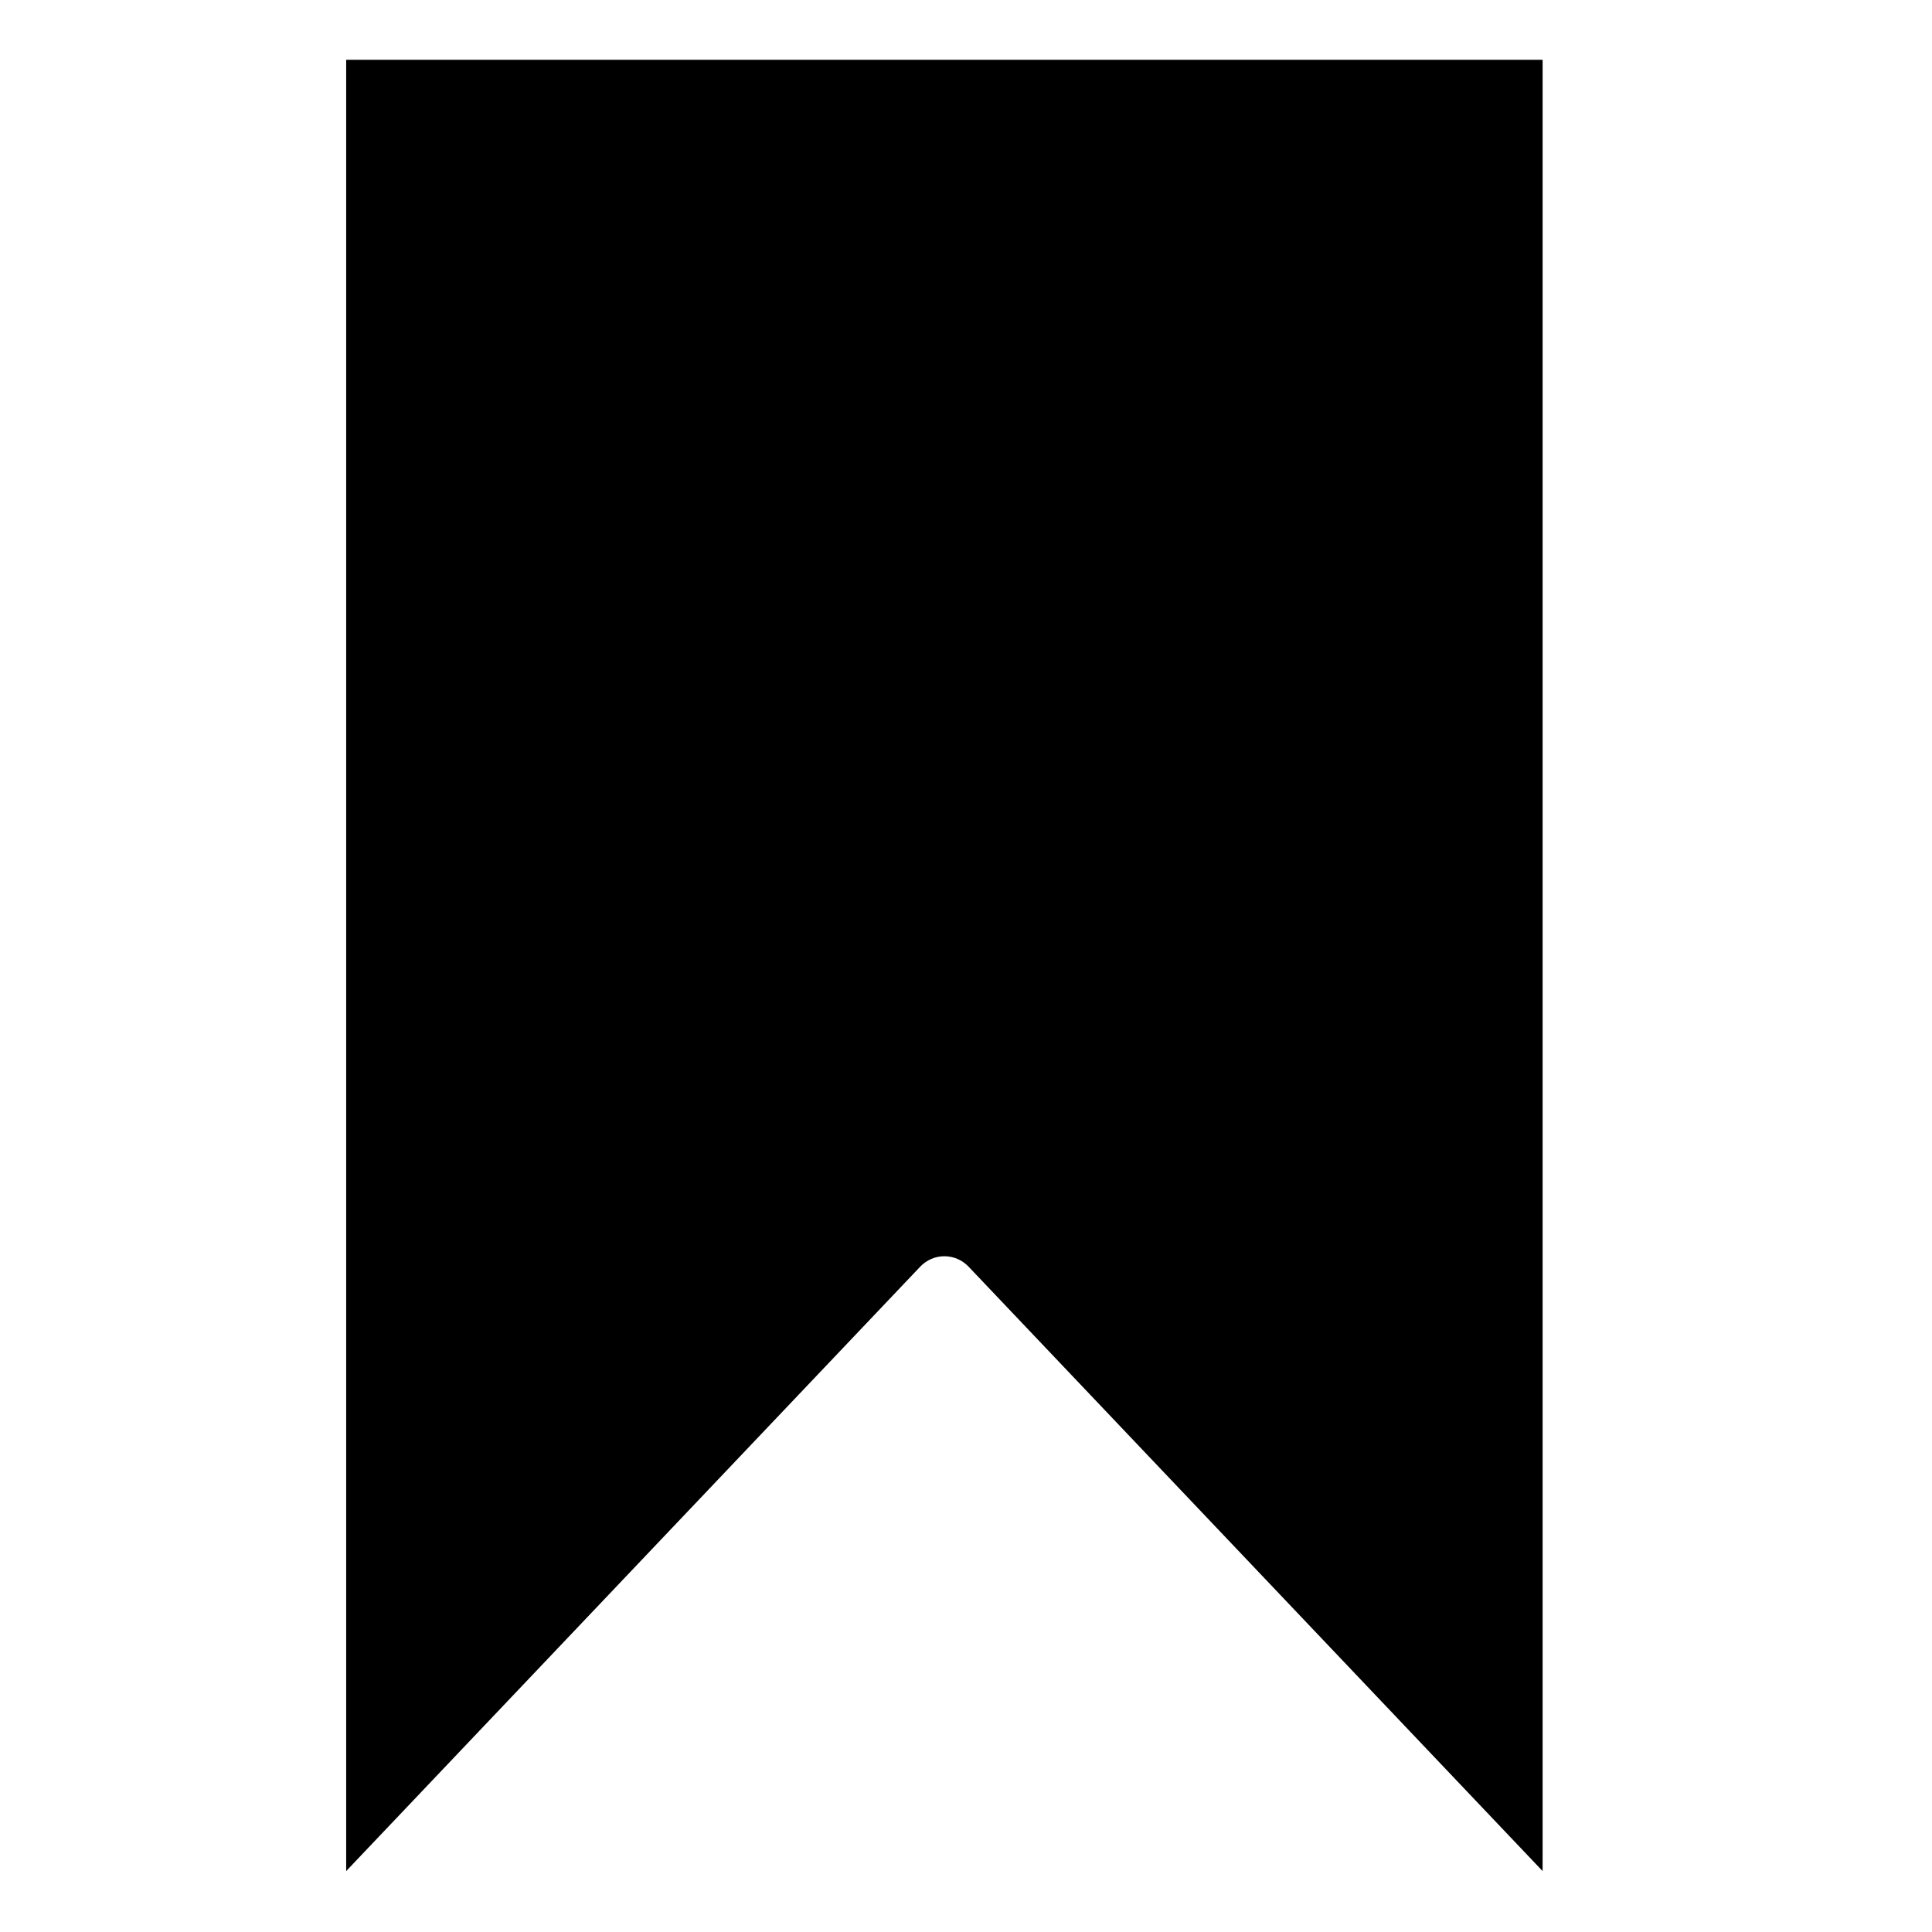<svg height="581pt" viewBox="-110 -18 581 581.333" width="581pt" xmlns="http://www.w3.org/2000/svg"><path d="m181.25 363.109 172.75 181.891v-545h-360v545l172.75-181.891c1.887-1.984 4.512-3.113 7.25-3.113s5.359 1.129 7.25 3.113zm0 0"/></svg>